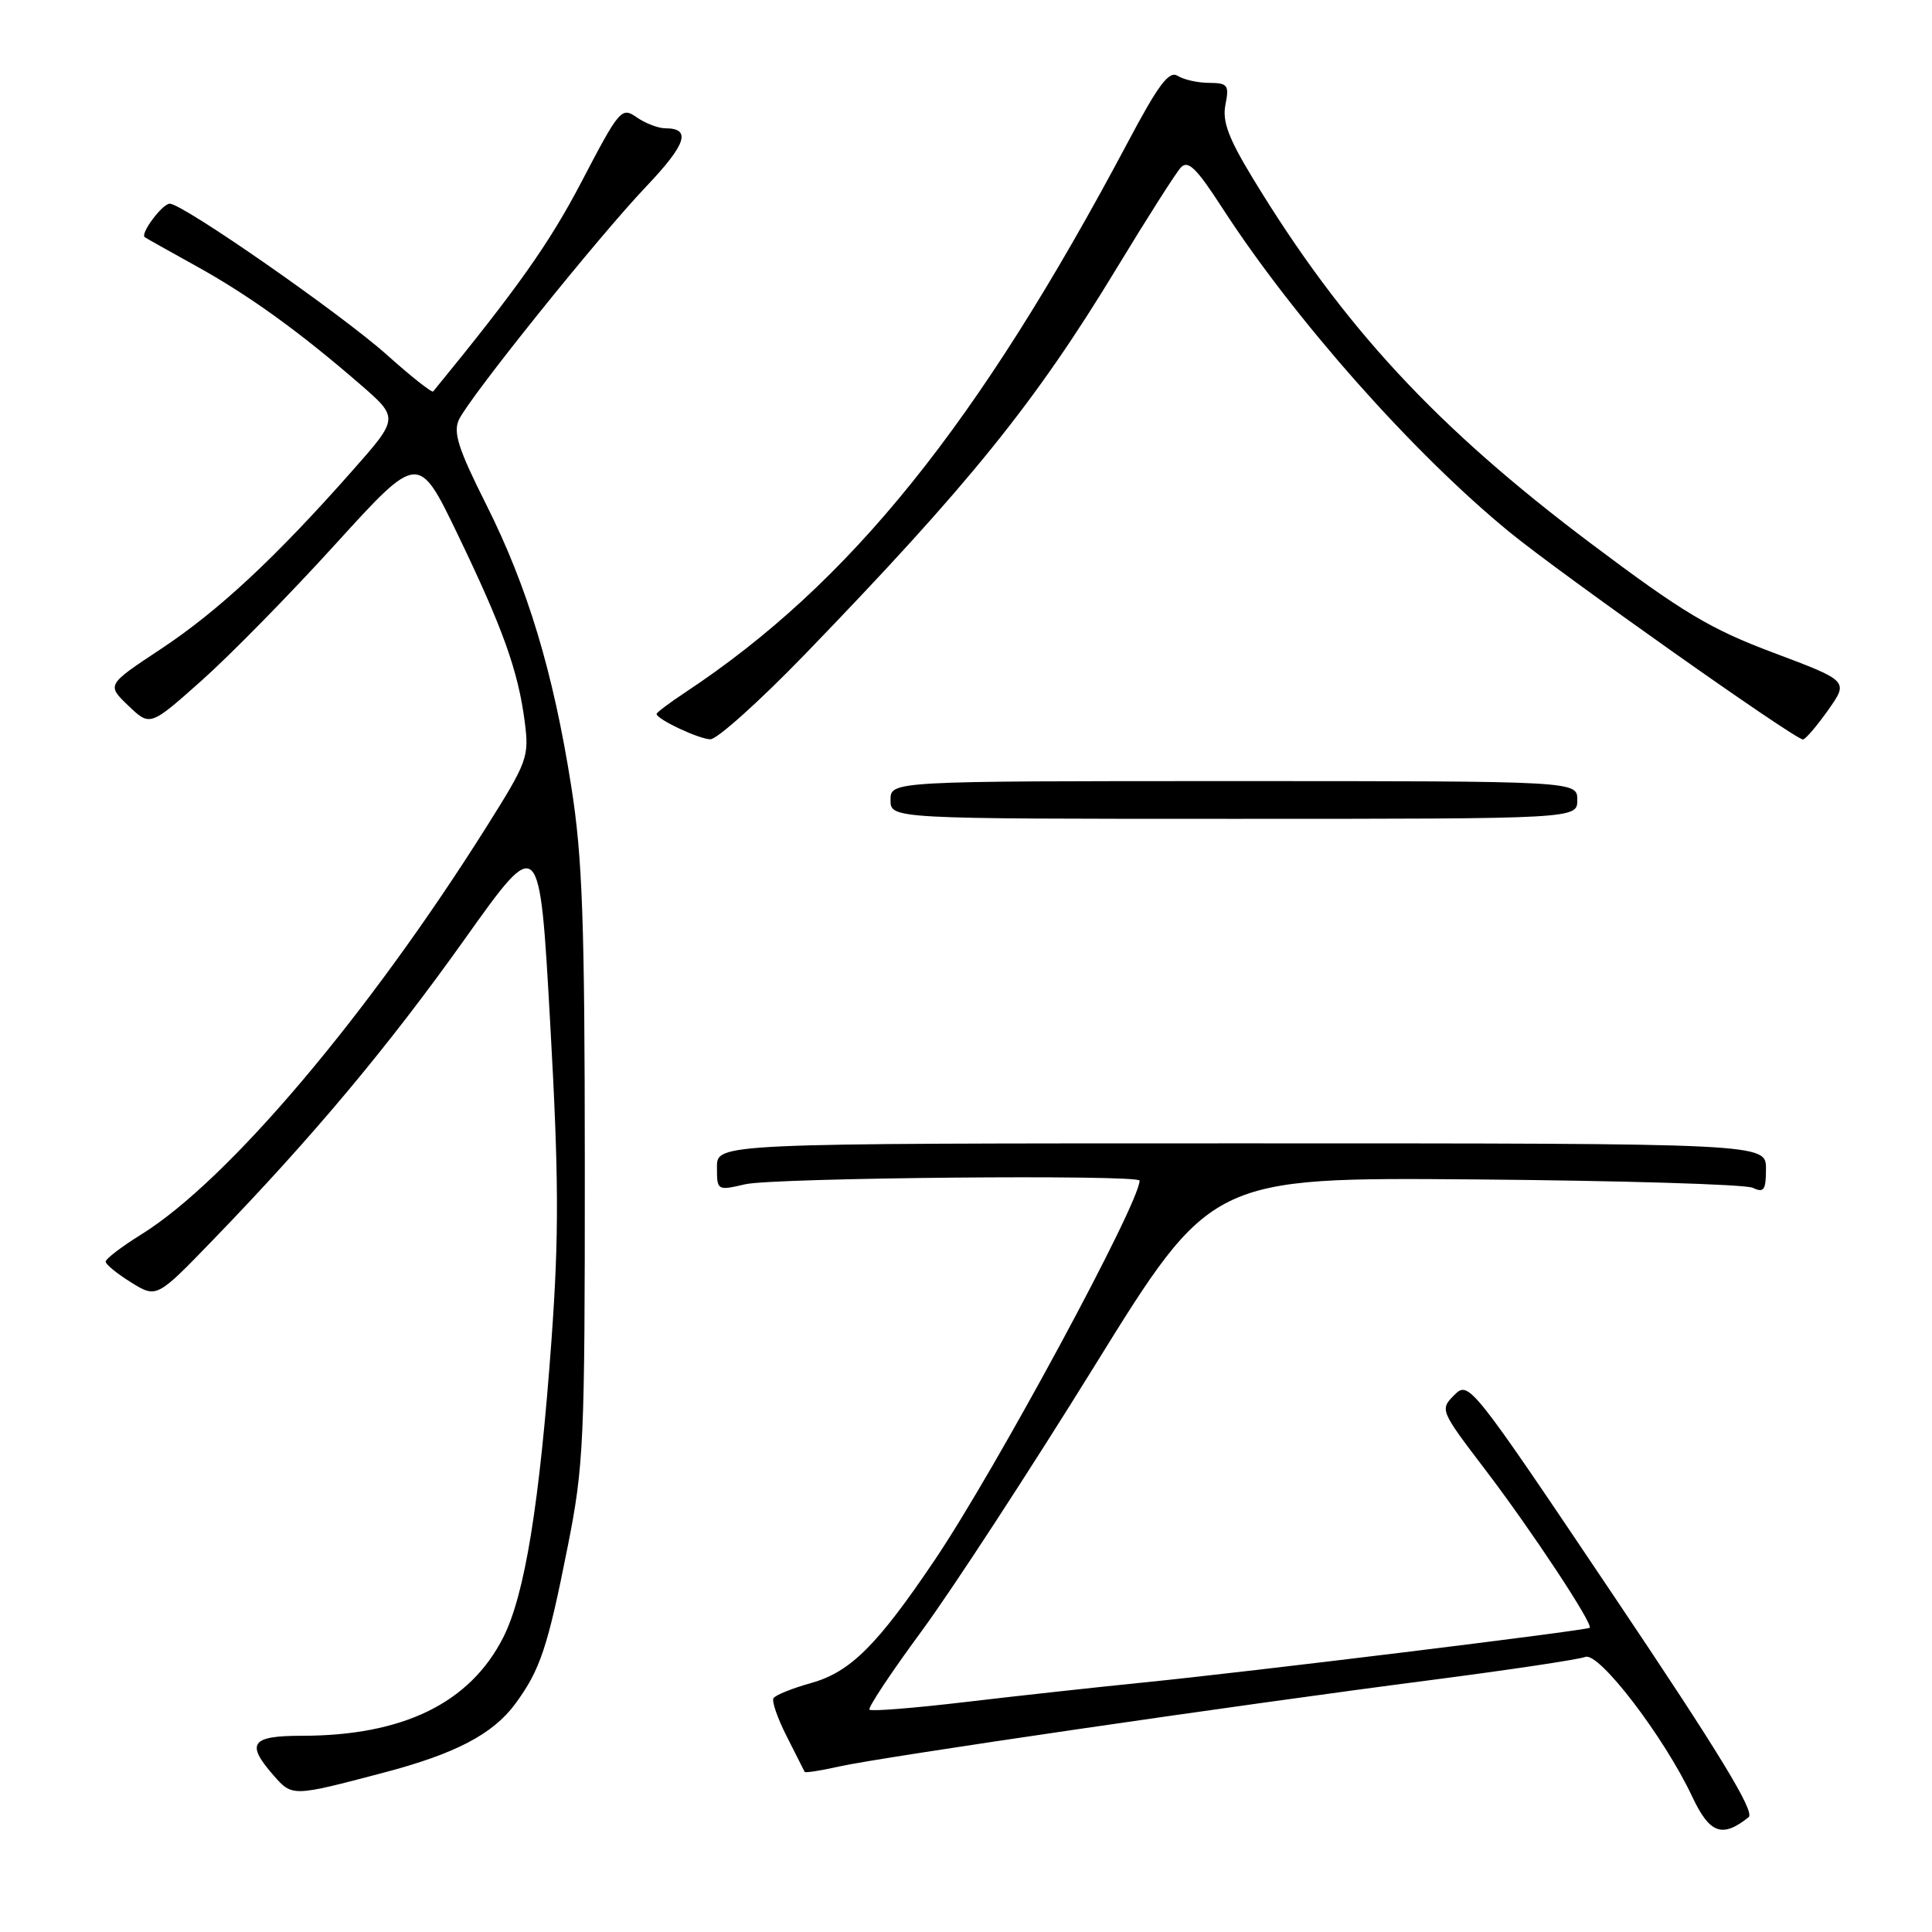 <?xml version="1.0" encoding="UTF-8" standalone="no"?>
<!DOCTYPE svg PUBLIC "-//W3C//DTD SVG 1.1//EN" "http://www.w3.org/Graphics/SVG/1.1/DTD/svg11.dtd" >
<svg xmlns="http://www.w3.org/2000/svg" xmlns:xlink="http://www.w3.org/1999/xlink" version="1.1" viewBox="0 0 256 256">
 <g >
 <path fill="currentColor"
d=" M 231.70 240.79 C 232.58 240.09 227.80 232.24 213.77 211.37 C 194.83 183.18 194.63 182.93 192.70 184.85 C 190.78 186.78 190.81 186.87 196.81 194.75 C 202.92 202.77 211.13 215.20 210.64 215.69 C 210.29 216.04 165.32 221.56 151.50 222.94 C 145.45 223.55 134.91 224.70 128.07 225.51 C 121.24 226.32 115.45 226.79 115.21 226.54 C 114.97 226.30 118.09 221.60 122.14 216.10 C 126.19 210.59 136.47 194.82 145.00 181.05 C 160.50 156.00 160.50 156.00 195.50 156.28 C 214.75 156.44 231.29 156.93 232.25 157.39 C 233.73 158.09 234.00 157.70 234.00 154.86 C 234.00 151.50 234.00 151.50 164.50 151.50 C 95.00 151.50 95.00 151.50 95.00 154.64 C 95.00 157.77 95.03 157.78 98.75 156.92 C 102.50 156.05 151.00 155.61 151.00 156.44 C 151.00 159.43 131.92 194.76 123.85 206.72 C 116.23 218.02 112.68 221.55 107.48 223.01 C 104.99 223.70 102.74 224.61 102.49 225.02 C 102.24 225.42 103.04 227.72 104.27 230.13 C 105.49 232.53 106.55 234.63 106.62 234.78 C 106.68 234.94 108.74 234.62 111.19 234.07 C 116.66 232.84 163.89 225.94 189.58 222.62 C 199.99 221.27 209.20 219.89 210.06 219.55 C 211.86 218.84 220.51 230.15 224.24 238.09 C 226.54 242.97 228.21 243.58 231.70 240.79 Z  M 50.82 234.89 C 60.34 232.39 65.32 229.78 68.28 225.76 C 71.57 221.29 72.57 218.31 75.21 205.00 C 77.36 194.20 77.50 191.13 77.49 154.50 C 77.48 122.06 77.18 113.61 75.70 104.24 C 73.31 89.03 69.90 77.75 64.41 66.82 C 60.71 59.45 60.02 57.28 60.82 55.59 C 62.29 52.54 79.22 31.45 85.61 24.73 C 90.96 19.10 91.65 17.00 88.16 17.00 C 87.22 17.00 85.51 16.34 84.36 15.54 C 82.36 14.14 82.08 14.47 77.06 24.08 C 72.78 32.27 68.53 38.26 57.40 51.87 C 57.23 52.07 54.48 49.90 51.30 47.05 C 45.21 41.60 24.22 26.99 22.49 26.99 C 21.51 27.00 18.55 30.96 19.18 31.43 C 19.36 31.56 22.42 33.28 26.00 35.26 C 33.01 39.14 39.62 43.91 47.74 50.94 C 52.86 55.39 52.86 55.39 46.68 62.38 C 36.48 73.93 28.90 80.98 21.31 86.00 C 14.13 90.75 14.13 90.75 17.00 93.50 C 19.88 96.26 19.88 96.26 26.69 90.20 C 30.44 86.87 38.44 78.72 44.47 72.08 C 55.44 60.02 55.44 60.02 60.62 70.76 C 66.62 83.21 68.66 88.88 69.53 95.64 C 70.13 100.28 69.90 100.92 64.50 109.50 C 48.77 134.50 30.22 156.42 18.75 163.55 C 16.14 165.17 14.00 166.80 14.00 167.17 C 14.00 167.54 15.52 168.78 17.38 169.93 C 20.76 172.02 20.76 172.02 28.26 164.26 C 41.50 150.57 51.46 138.66 61.60 124.41 C 71.50 110.50 71.50 110.50 72.90 135.50 C 74.05 155.97 74.08 163.58 73.08 177.50 C 71.50 199.28 69.54 211.35 66.67 216.99 C 62.25 225.68 53.39 230.00 39.95 230.00 C 33.26 230.00 32.54 231.02 36.25 235.25 C 38.73 238.08 38.72 238.08 50.82 234.89 Z  M 209.00 106.00 C 209.00 103.50 209.00 103.50 163.50 103.50 C 118.00 103.50 118.00 103.50 118.00 106.00 C 118.00 108.50 118.00 108.50 163.50 108.50 C 209.00 108.50 209.00 108.50 209.00 106.00 Z  M 106.62 86.74 C 128.41 64.20 137.15 53.39 147.99 35.50 C 151.99 28.90 155.80 22.92 156.46 22.20 C 157.42 21.17 158.52 22.24 161.95 27.54 C 171.47 42.25 187.21 60.02 200.00 70.49 C 206.84 76.09 237.87 98.02 238.90 97.98 C 239.23 97.97 240.73 96.22 242.23 94.10 C 244.96 90.24 244.96 90.24 235.07 86.52 C 226.66 83.37 223.02 81.20 210.84 72.04 C 190.26 56.57 177.92 43.24 165.99 23.60 C 162.76 18.28 161.94 16.07 162.38 13.86 C 162.89 11.28 162.69 11.00 160.22 10.98 C 158.73 10.98 156.85 10.56 156.05 10.05 C 154.90 9.33 153.50 11.20 149.42 18.89 C 129.59 56.24 112.64 77.30 90.76 91.77 C 88.69 93.14 87.00 94.42 87.00 94.60 C 87.00 95.29 92.57 97.92 94.12 97.96 C 95.00 97.98 100.63 92.93 106.62 86.74 Z "/>
</g>
</svg>